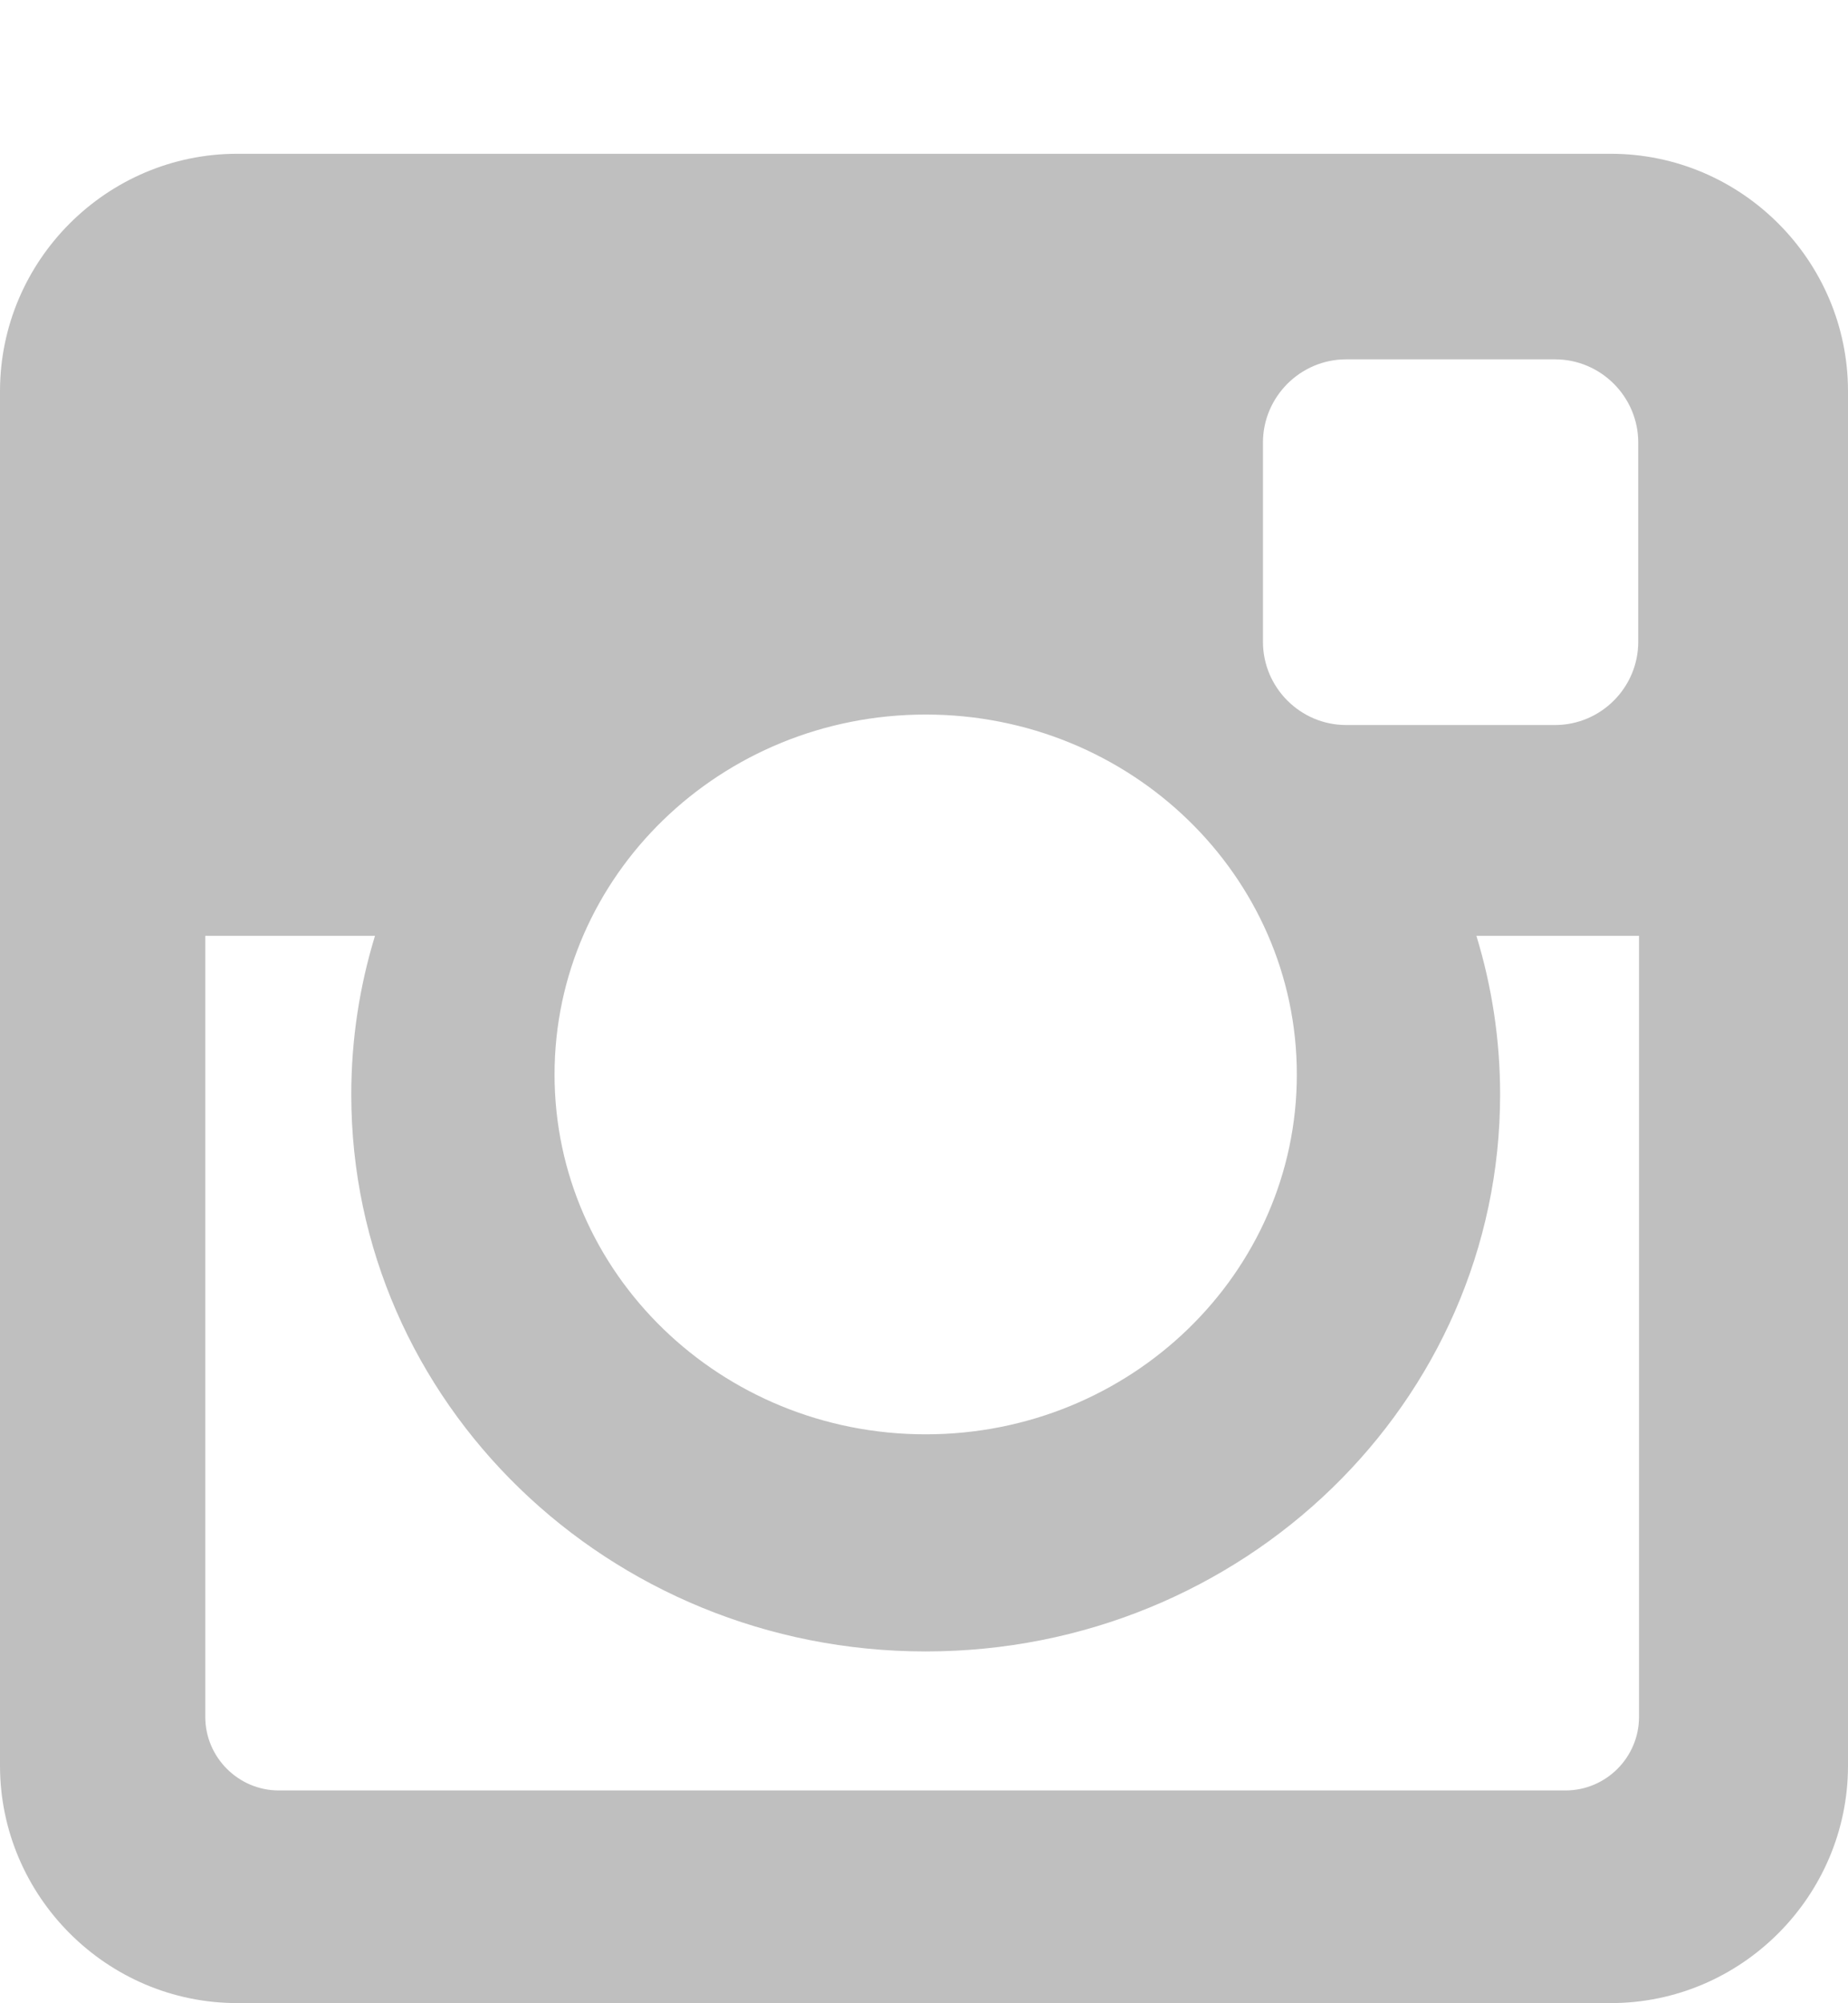 <?xml version="1.0" encoding="utf-8"?>
<!DOCTYPE svg PUBLIC "-//W3C//DTD SVG 1.1//EN" "http://www.w3.org/Graphics/SVG/1.1/DTD/svg11.dtd">
<svg version="1.1" baseProfile="full"
 xmlns="http://www.w3.org/2000/svg"
 xmlns:xlink="http://www.w3.org/1999/xlink"
 xmlns:ev="http://www.w3.org/2001/xml-events" 
  height="13px" 
  width="12px" 
>
<path fill="rgb( 191, 191, 191 )"
 d="M1.54,0.998 C1.54,0.998 10.46,0.998 10.46,0.998 C11.307,0.998 12,1.691 12,2.539 C12,2.539 12,11.458 12,11.458 C12,12.305 11.307,12.999 10.46,12.999 C10.46,12.999 1.54,12.999 1.54,12.999 C0.693,12.999 0,12.305 0,11.458 C0,11.458 0,2.539 0,2.539 C0,1.691 0.693,0.998 1.54,0.998 C1.54,0.998 1.54,0.998 1.54,0.998 ZM8.741,2.332 C8.741,2.332 8.741,2.332 8.741,2.332 C8.444,2.332 8.201,2.575 8.201,2.872 C8.201,2.872 8.201,4.165 8.201,4.165 C8.201,4.462 8.444,4.705 8.741,4.705 C8.741,4.705 10.098,4.705 10.098,4.705 C10.395,4.705 10.638,4.462 10.638,4.165 C10.638,4.165 10.638,2.872 10.638,2.872 C10.638,2.575 10.395,2.332 10.098,2.332 C10.098,2.332 8.741,2.332 8.741,2.332 C8.741,2.332 8.741,2.332 8.741,2.332 ZM10.643,6.073 C10.643,6.073 10.643,6.073 10.643,6.073 C10.643,6.073 9.587,6.073 9.587,6.073 C9.687,6.4 9.741,6.745 9.741,7.103 C9.741,9.099 8.071,10.717 6.011,10.717 C3.951,10.717 2.281,9.099 2.281,7.103 C2.281,6.745 2.335,6.4 2.435,6.073 C2.435,6.073 1.333,6.073 1.333,6.073 C1.333,6.073 1.333,11.142 1.333,11.142 C1.333,11.404 1.548,11.619 1.81,11.619 C1.81,11.619 10.166,11.619 10.166,11.619 C10.429,11.619 10.643,11.404 10.643,11.142 C10.643,11.142 10.643,6.073 10.643,6.073 C10.643,6.073 10.643,6.073 10.643,6.073 ZM6.011,4.637 C6.011,4.637 6.011,4.637 6.011,4.637 C4.68,4.637 3.601,5.683 3.601,6.973 C3.601,8.262 4.68,9.308 6.011,9.308 C7.342,9.308 8.421,8.262 8.421,6.973 C8.421,5.683 7.342,4.637 6.011,4.637 C6.011,4.637 6.011,4.637 6.011,4.637 Z "/>
</svg>
